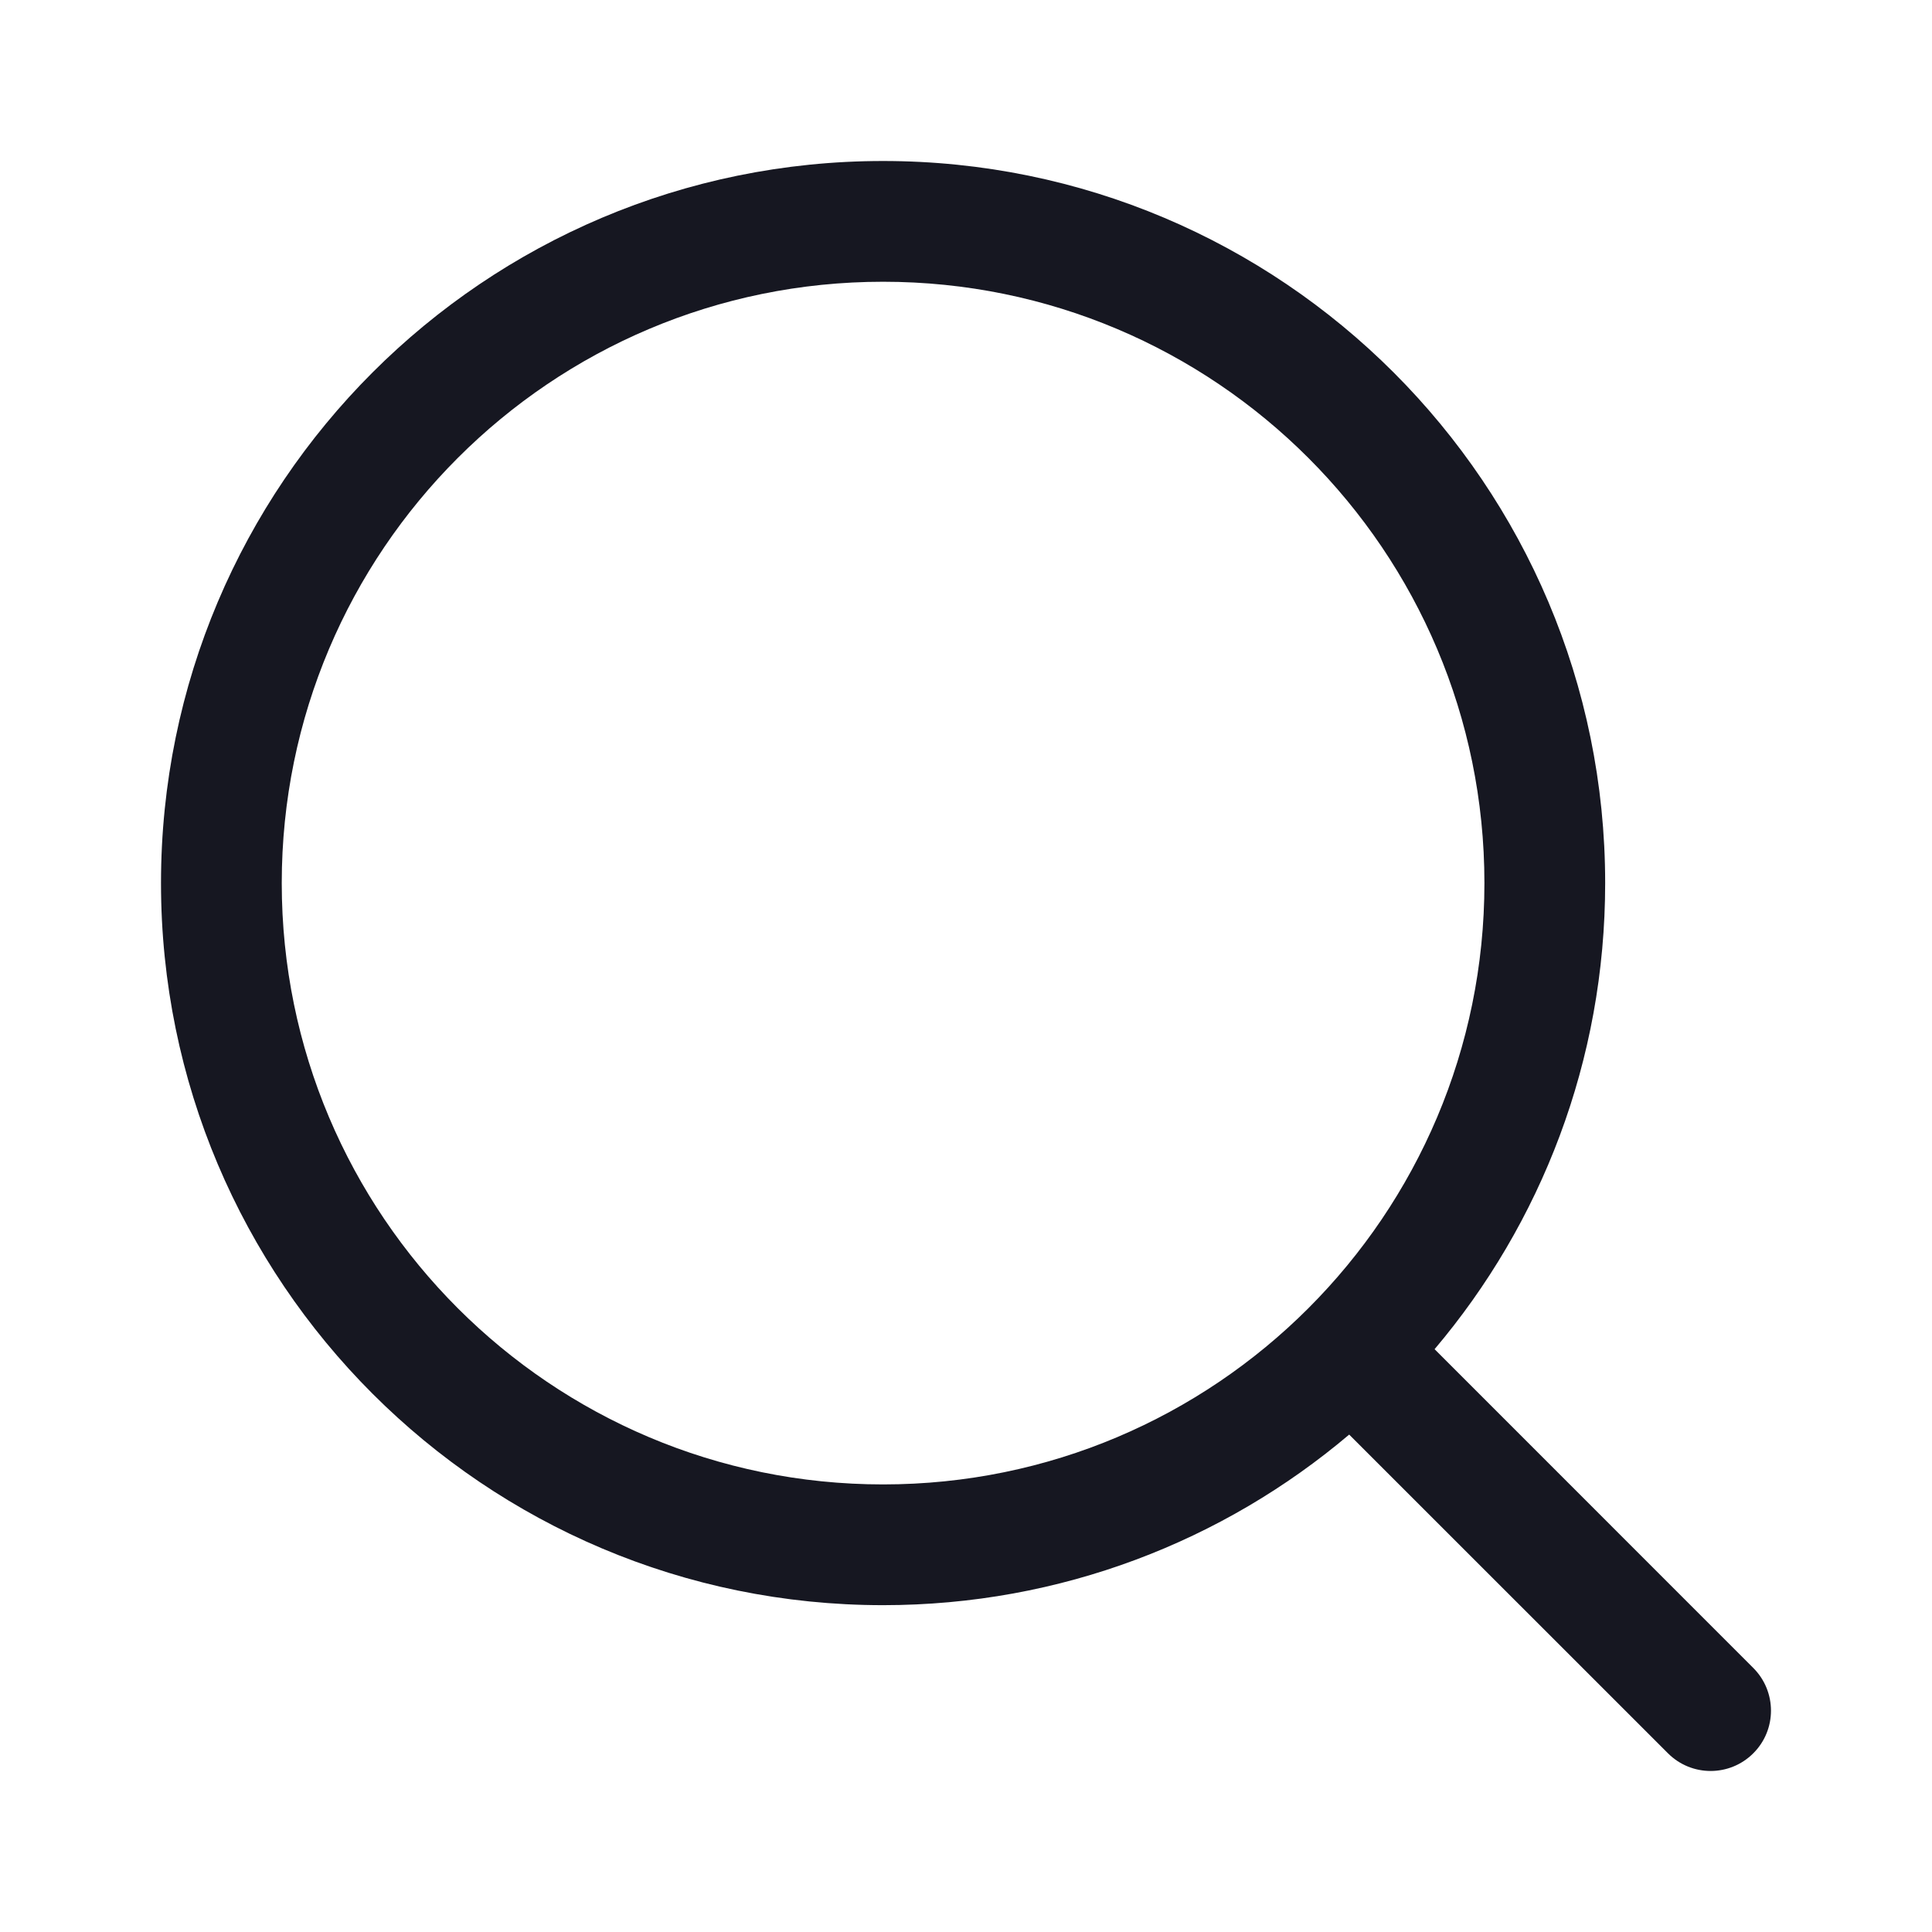 <svg width="24" height="24" viewBox="0 0 24 24" fill="none" xmlns="http://www.w3.org/2000/svg">
<path fill-rule="evenodd" clip-rule="evenodd" d="M3.5 10.97C3.5 6.844 6.844 3.5 10.97 3.5C15.096 3.5 18.44 6.844 18.44 10.97C18.44 15.096 15.096 18.44 10.97 18.44C6.844 18.44 3.5 15.096 3.5 10.97ZM10.97 2C6.016 2 2 6.016 2 10.97C2 15.924 6.016 19.94 10.97 19.94C13.177 19.94 15.198 19.143 16.76 17.821L20.72 21.78C21.013 22.073 21.487 22.073 21.78 21.78C22.073 21.488 22.073 21.013 21.78 20.72L17.821 16.76C19.143 15.198 19.94 13.177 19.94 10.97C19.94 6.016 15.924 2 10.97 2Z" fill="#161721"/>
</svg>
